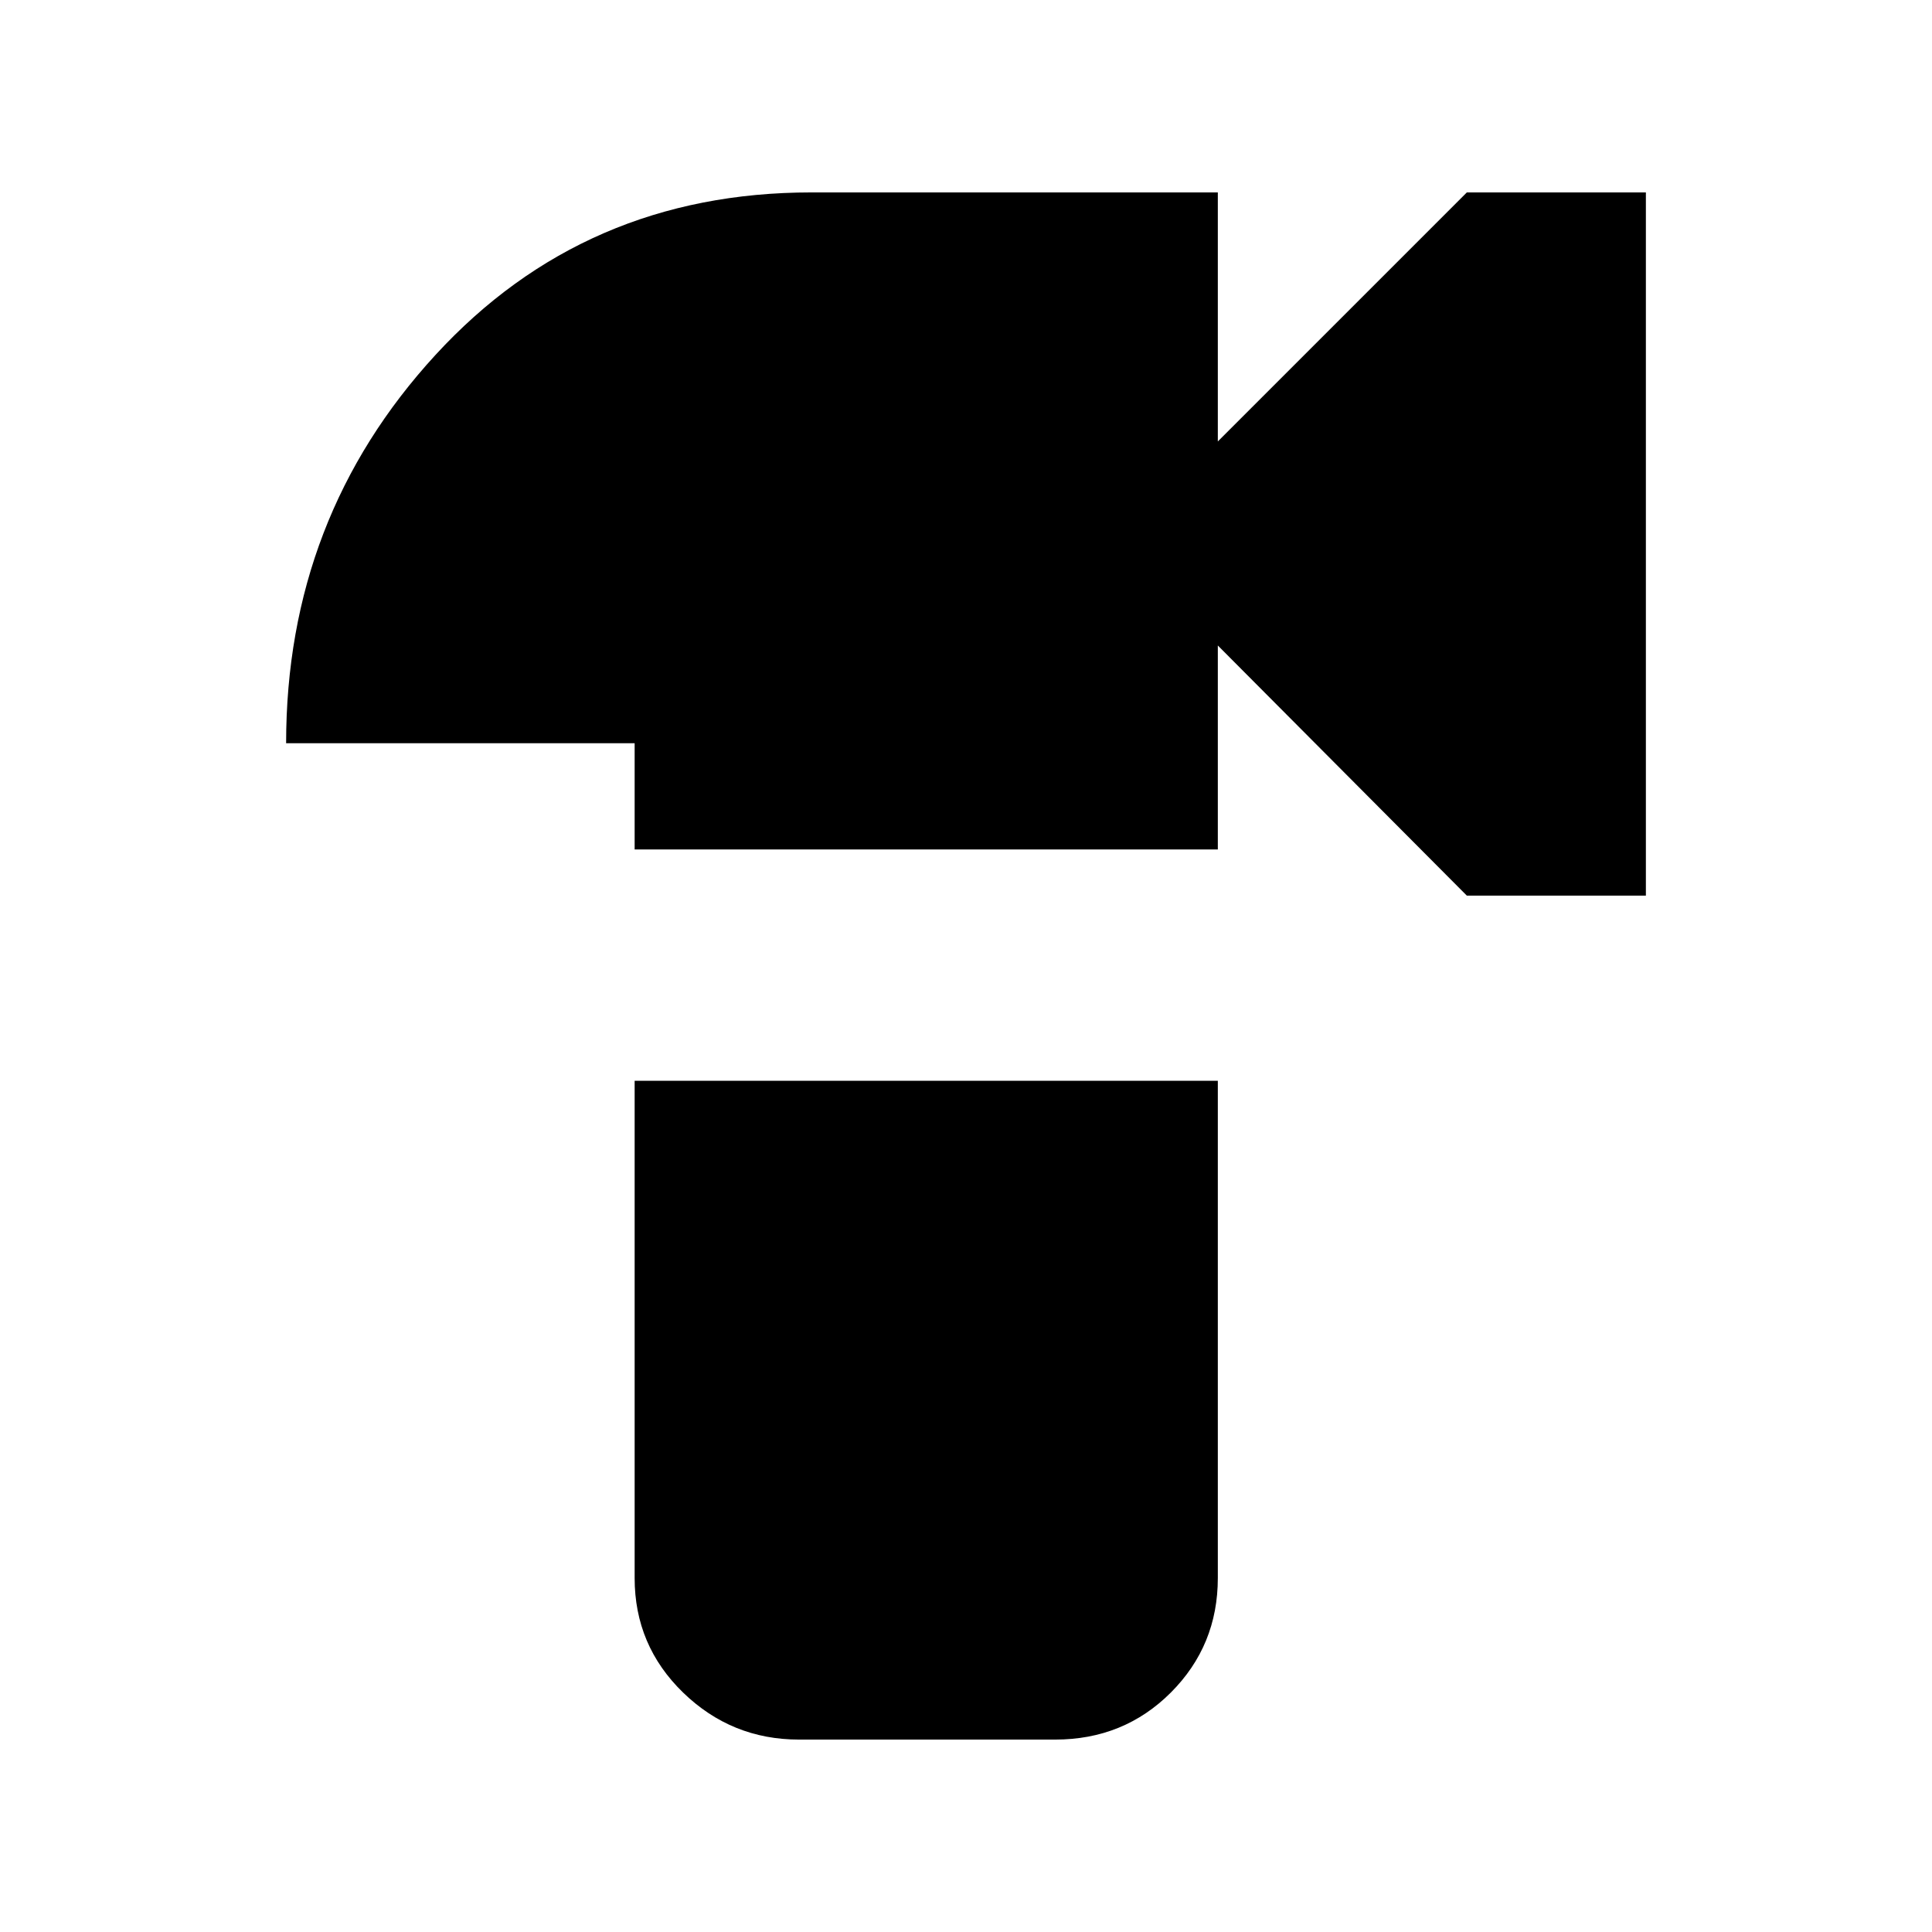 <svg xmlns="http://www.w3.org/2000/svg" height="20" viewBox="0 -960 960 960" width="20"><path d="M315.35-537.91v-52.79H142.17q0-112.11 74.19-192.9 74.18-80.79 186.86-80.79h201.91v123.74l123.74-123.74h88.96v349.43h-88.96l-123.74-124.3v101.35H315.35Zm81.69 442.3q-33.53 0-57.61-23.36-24.08-23.37-24.08-56.9v-247.09h289.78v247.09q0 33.53-23.36 56.9-23.37 23.36-57.47 23.36H397.04Z"/></svg>